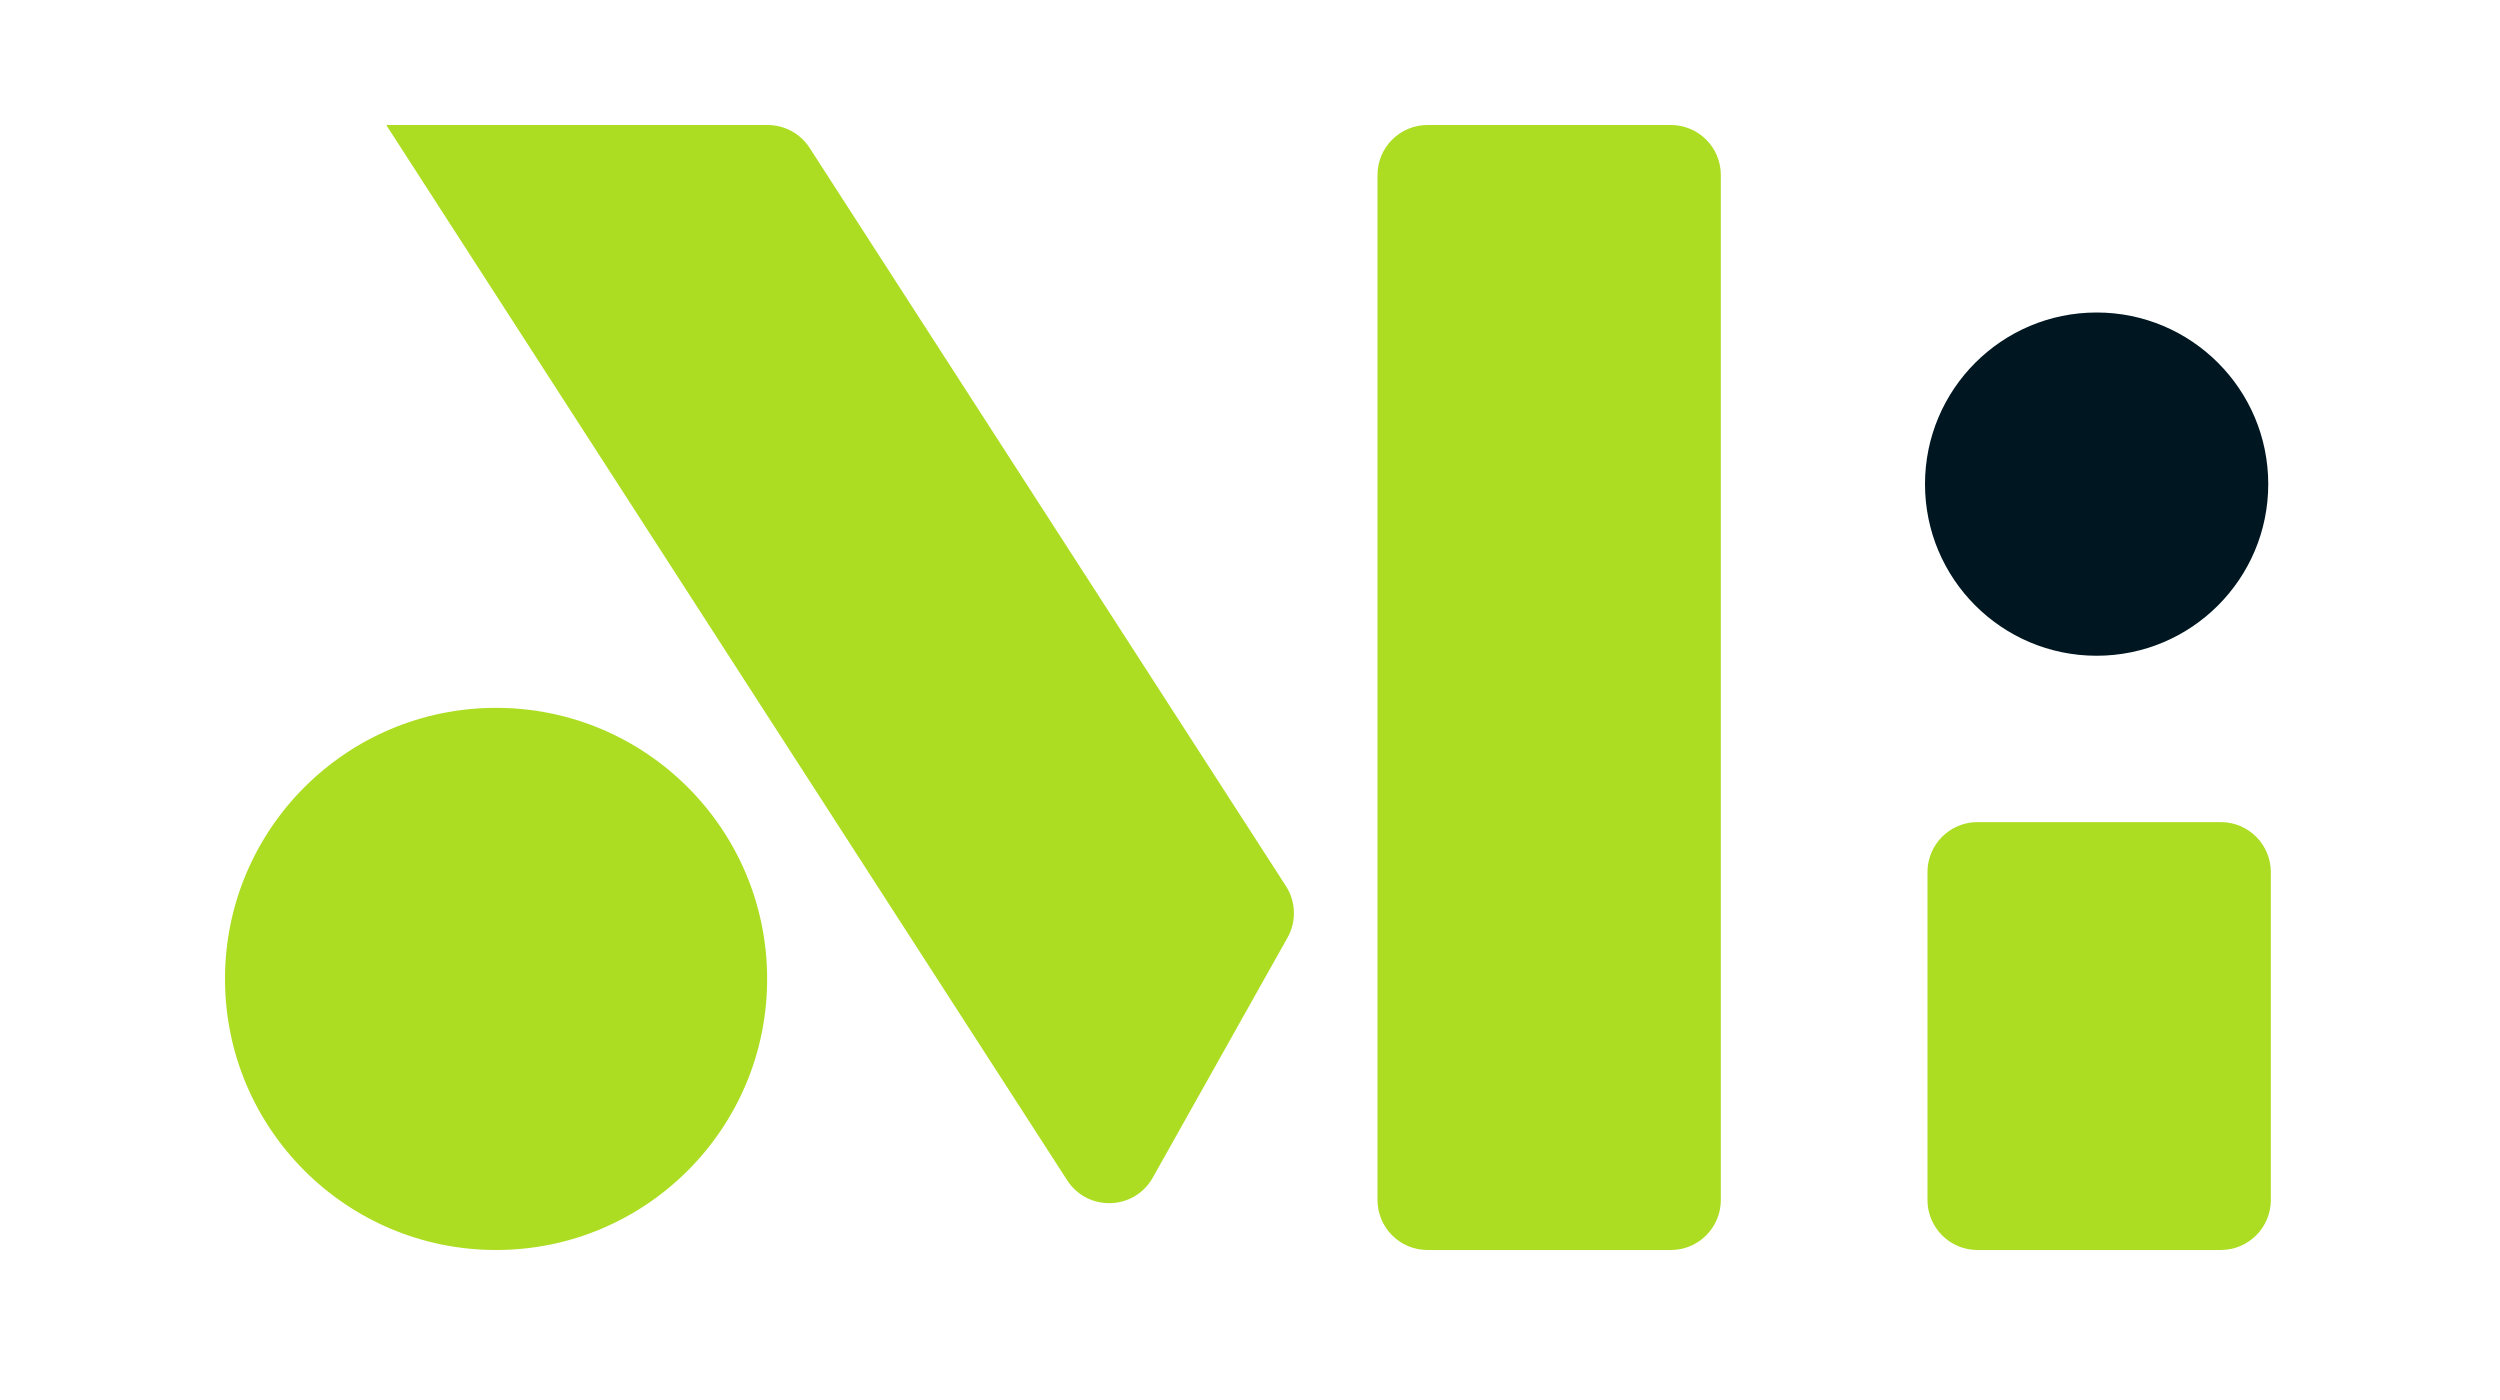 <svg width="100" height="56" viewBox="0 0 100 56" fill="none" xmlns="http://www.w3.org/2000/svg">
    <path
        d="M66.833 5H57.1C55.995 5 55.1 5.895 55.1 7V48C55.1 49.104 55.995 50 57.1 50H66.833C67.938 50 68.833 49.104 68.833 48V7C68.833 5.895 67.938 5 66.833 5Z"
        fill="#ACDD22" />
    <path
        d="M88.833 32.884H79.099C77.995 32.884 77.099 33.78 77.099 34.884V48C77.099 49.104 77.995 50 79.099 50H88.833C89.937 50 90.833 49.104 90.833 48V34.884C90.833 33.78 89.937 32.884 88.833 32.884Z"
        fill="#ACDD22" />
    <path
        d="M32.385 5.916C32.017 5.345 31.384 5 30.704 5H15.482C15.479 5 15.475 5.001 15.473 5.003V5.003C15.464 5.008 15.462 5.019 15.467 5.027L42.687 47.211C43.504 48.477 45.374 48.419 46.111 47.105L51.501 37.505C51.864 36.859 51.839 36.065 51.437 35.442L32.385 5.916Z"
        fill="#ACDD22" />
    <path
        d="M19.843 50C25.831 50 30.686 45.145 30.686 39.157C30.686 33.168 25.831 28.314 19.843 28.314C13.855 28.314 9 33.168 9 39.157C9 45.145 13.855 50 19.843 50Z"
        fill="#ACDD22" />
    <path
        d="M83.865 26.23C87.656 26.23 90.73 23.156 90.73 19.365C90.73 15.574 87.656 12.5 83.865 12.5C80.074 12.5 77 15.574 77 19.365C77 23.156 80.074 26.23 83.865 26.23Z"
        fill="#001721" />
</svg>